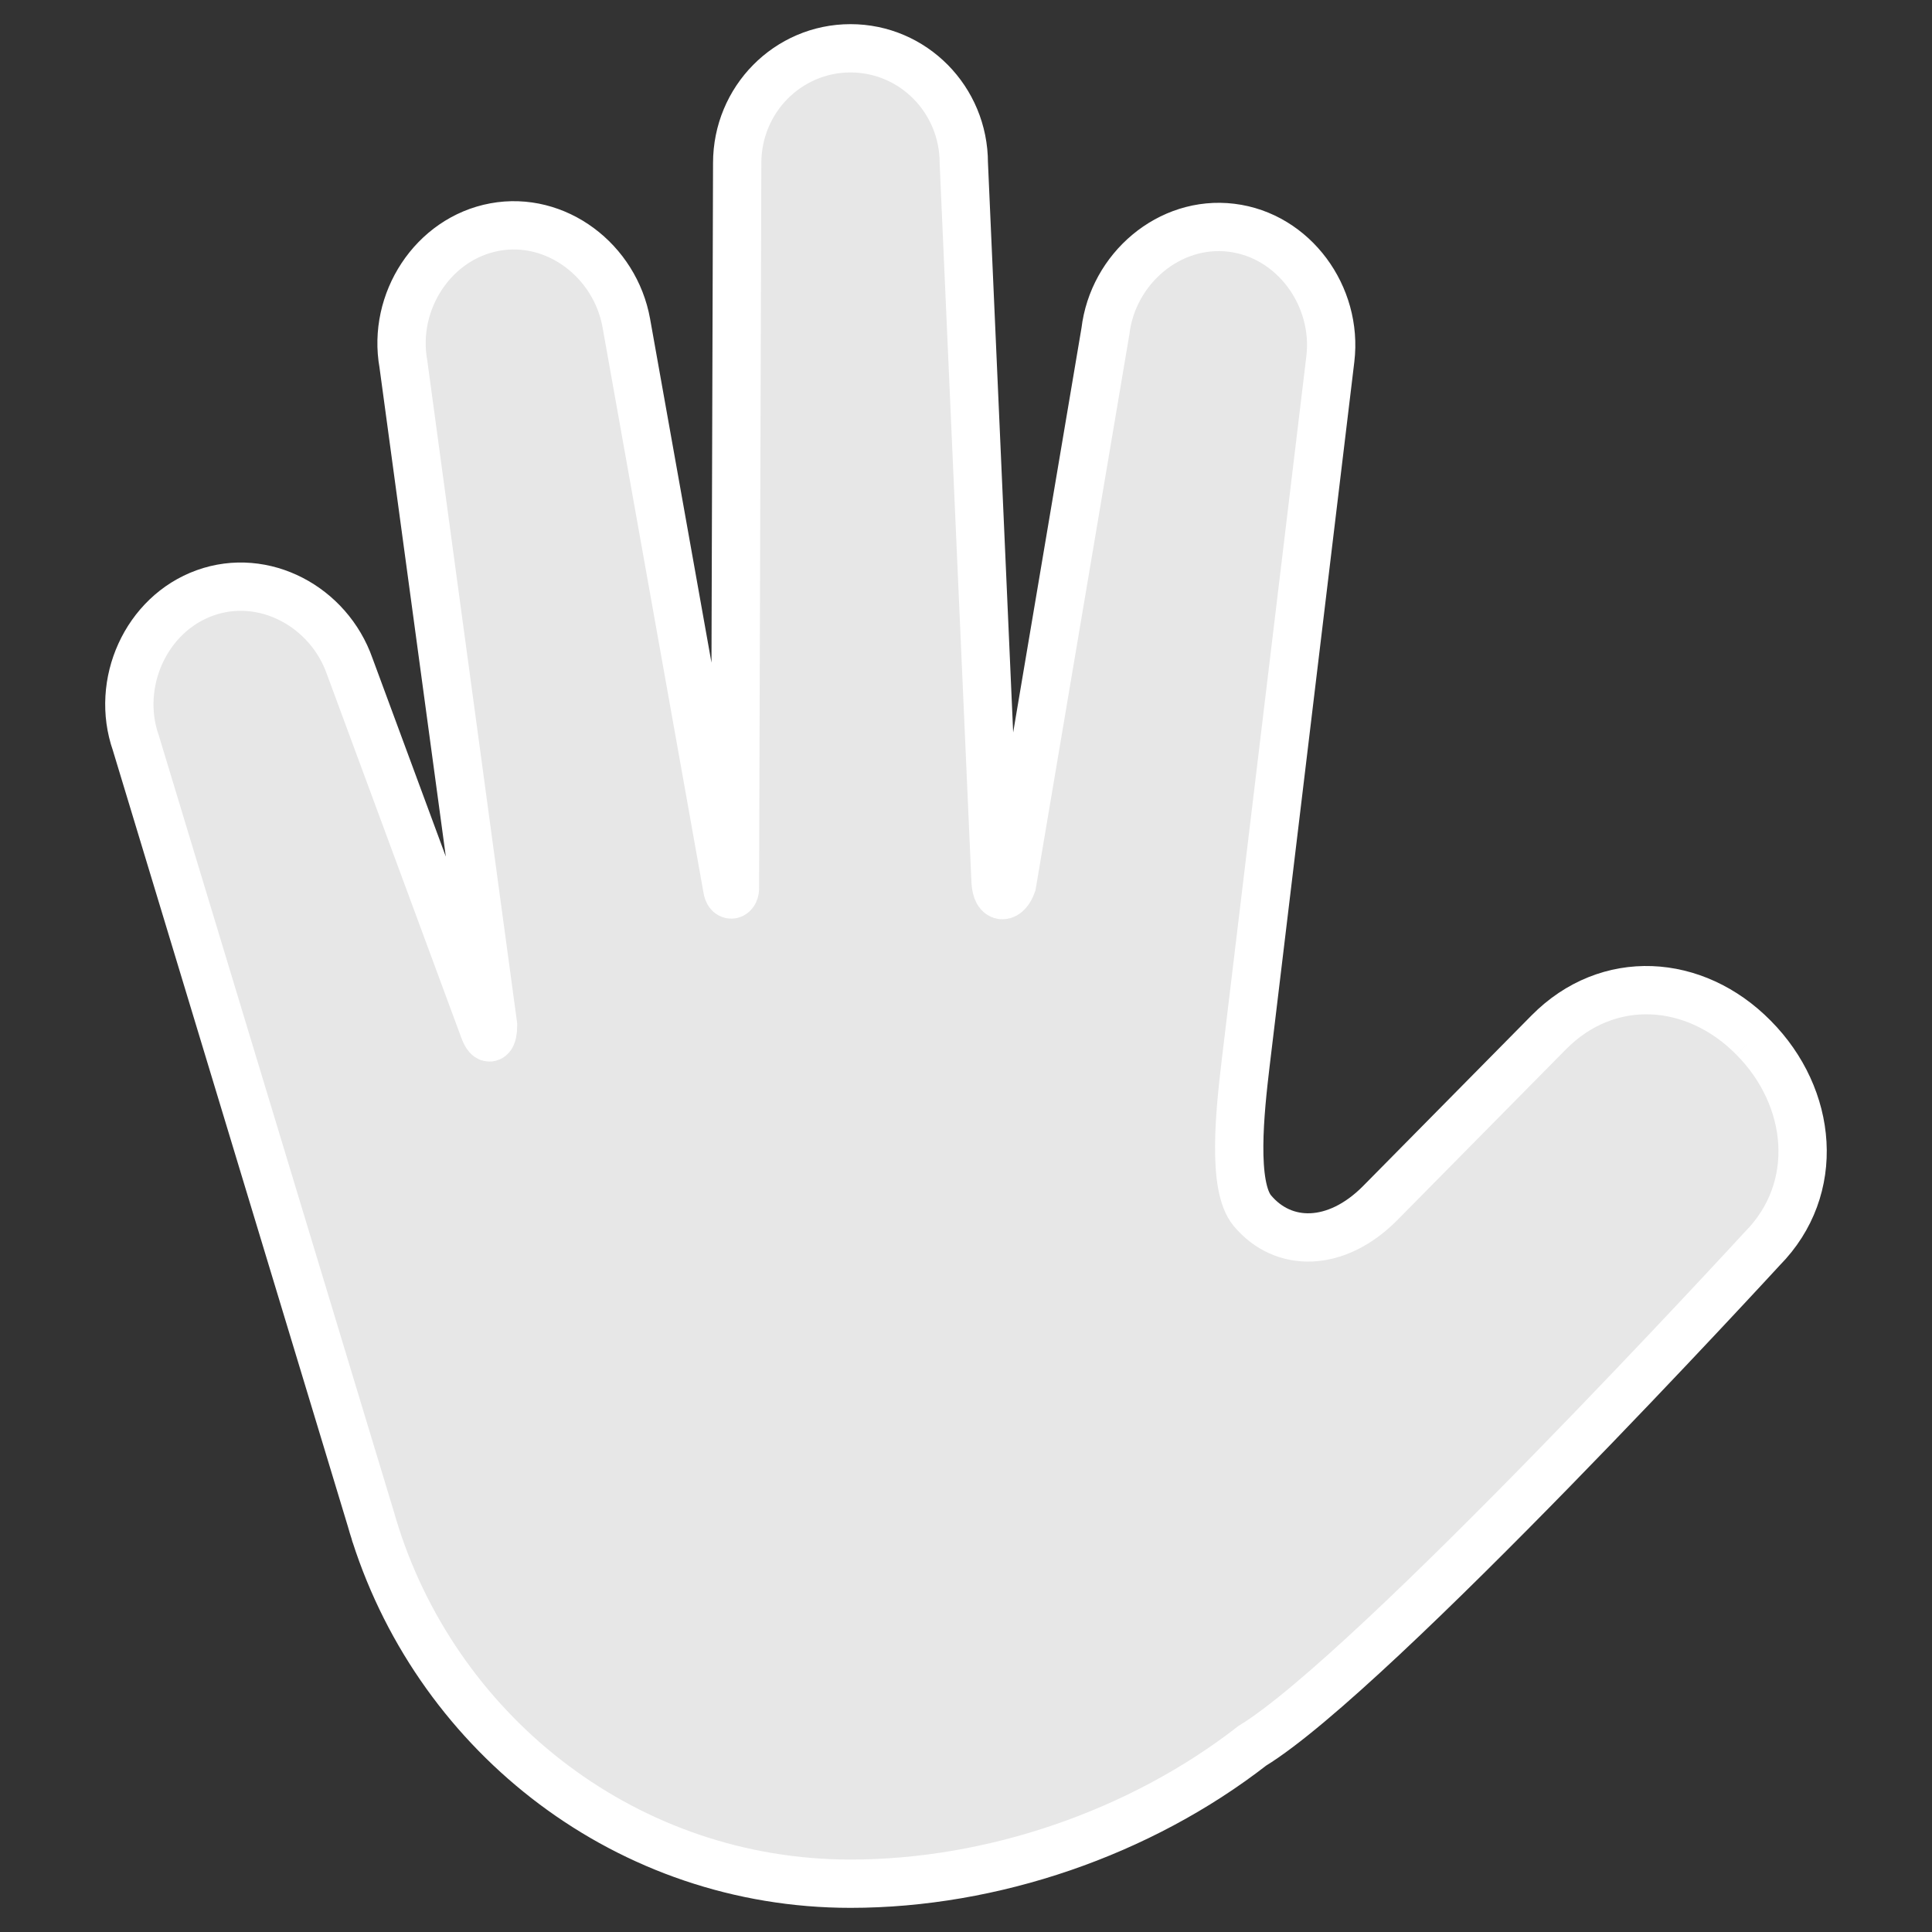 <?xml version="1.0" encoding="utf-8"?>
<!-- Generator: Adobe Illustrator 16.0.0, SVG Export Plug-In . SVG Version: 6.00 Build 0)  -->
<!DOCTYPE svg PUBLIC "-//W3C//DTD SVG 1.1//EN" "http://www.w3.org/Graphics/SVG/1.1/DTD/svg11.dtd">
<svg version="1.1" id="图层_1" xmlns="http://www.w3.org/2000/svg" xmlns:xlink="http://www.w3.org/1999/xlink" x="0px" y="0px"
	 width="60px" height="60px" viewBox="0 0 60 60" enable-background="new 0 0 60 60" xml:space="preserve">
<rect x="0" y="0" width="60" height="60" fill="#333333" stroke="none"/>
<path fill="#E7E7E7" stroke="#FFFFFF" stroke-width="1.5" stroke-miterlimit="10" d="M54.459,32.227
	c-1.83-1.855-4.527-2.021-6.361-0.166l-5.236,5.303c-1.363,1.375-3.006,1.383-3.967,0.236c-0.639-0.76-0.385-3.102-0.209-4.586
	l2.629-21.865c0.234-1.952-1.137-3.84-3.07-4.076c-1.928-0.236-3.684,1.268-3.916,3.219l-2.9,17.17
	c-0.152,0.428-0.473,0.498-0.51-0.078L29.932,5.064c0-1.971-1.573-3.564-3.519-3.564c-1.946,0-3.519,1.594-3.519,3.564l-0.07,22.486
	c0.02,0.262-0.202,0.332-0.239,0.037l-3.134-17.553c-0.348-1.939-2.18-3.334-4.087-2.982c-1.914,0.353-3.184,2.316-2.837,4.248
	l2.786,20.541c0,0.365-0.12,0.576-0.29,0.109l-4.163-11.26c-0.651-1.854-2.666-2.936-4.498-2.276s-2.792,2.808-2.142,4.663
	l7.303,24.117c0.038,0.135,0.076,0.264,0.12,0.396l0.013,0.053c0,0.006,0,0.006,0.006,0.012C13.684,53.951,19.521,58.5,26.413,58.5
	c4.409,0,8.995-1.574,12.481-4.285C42.66,51.918,54.73,38.777,54.73,38.777C56.57,36.916,56.299,34.082,54.459,32.227"/>
</svg>
